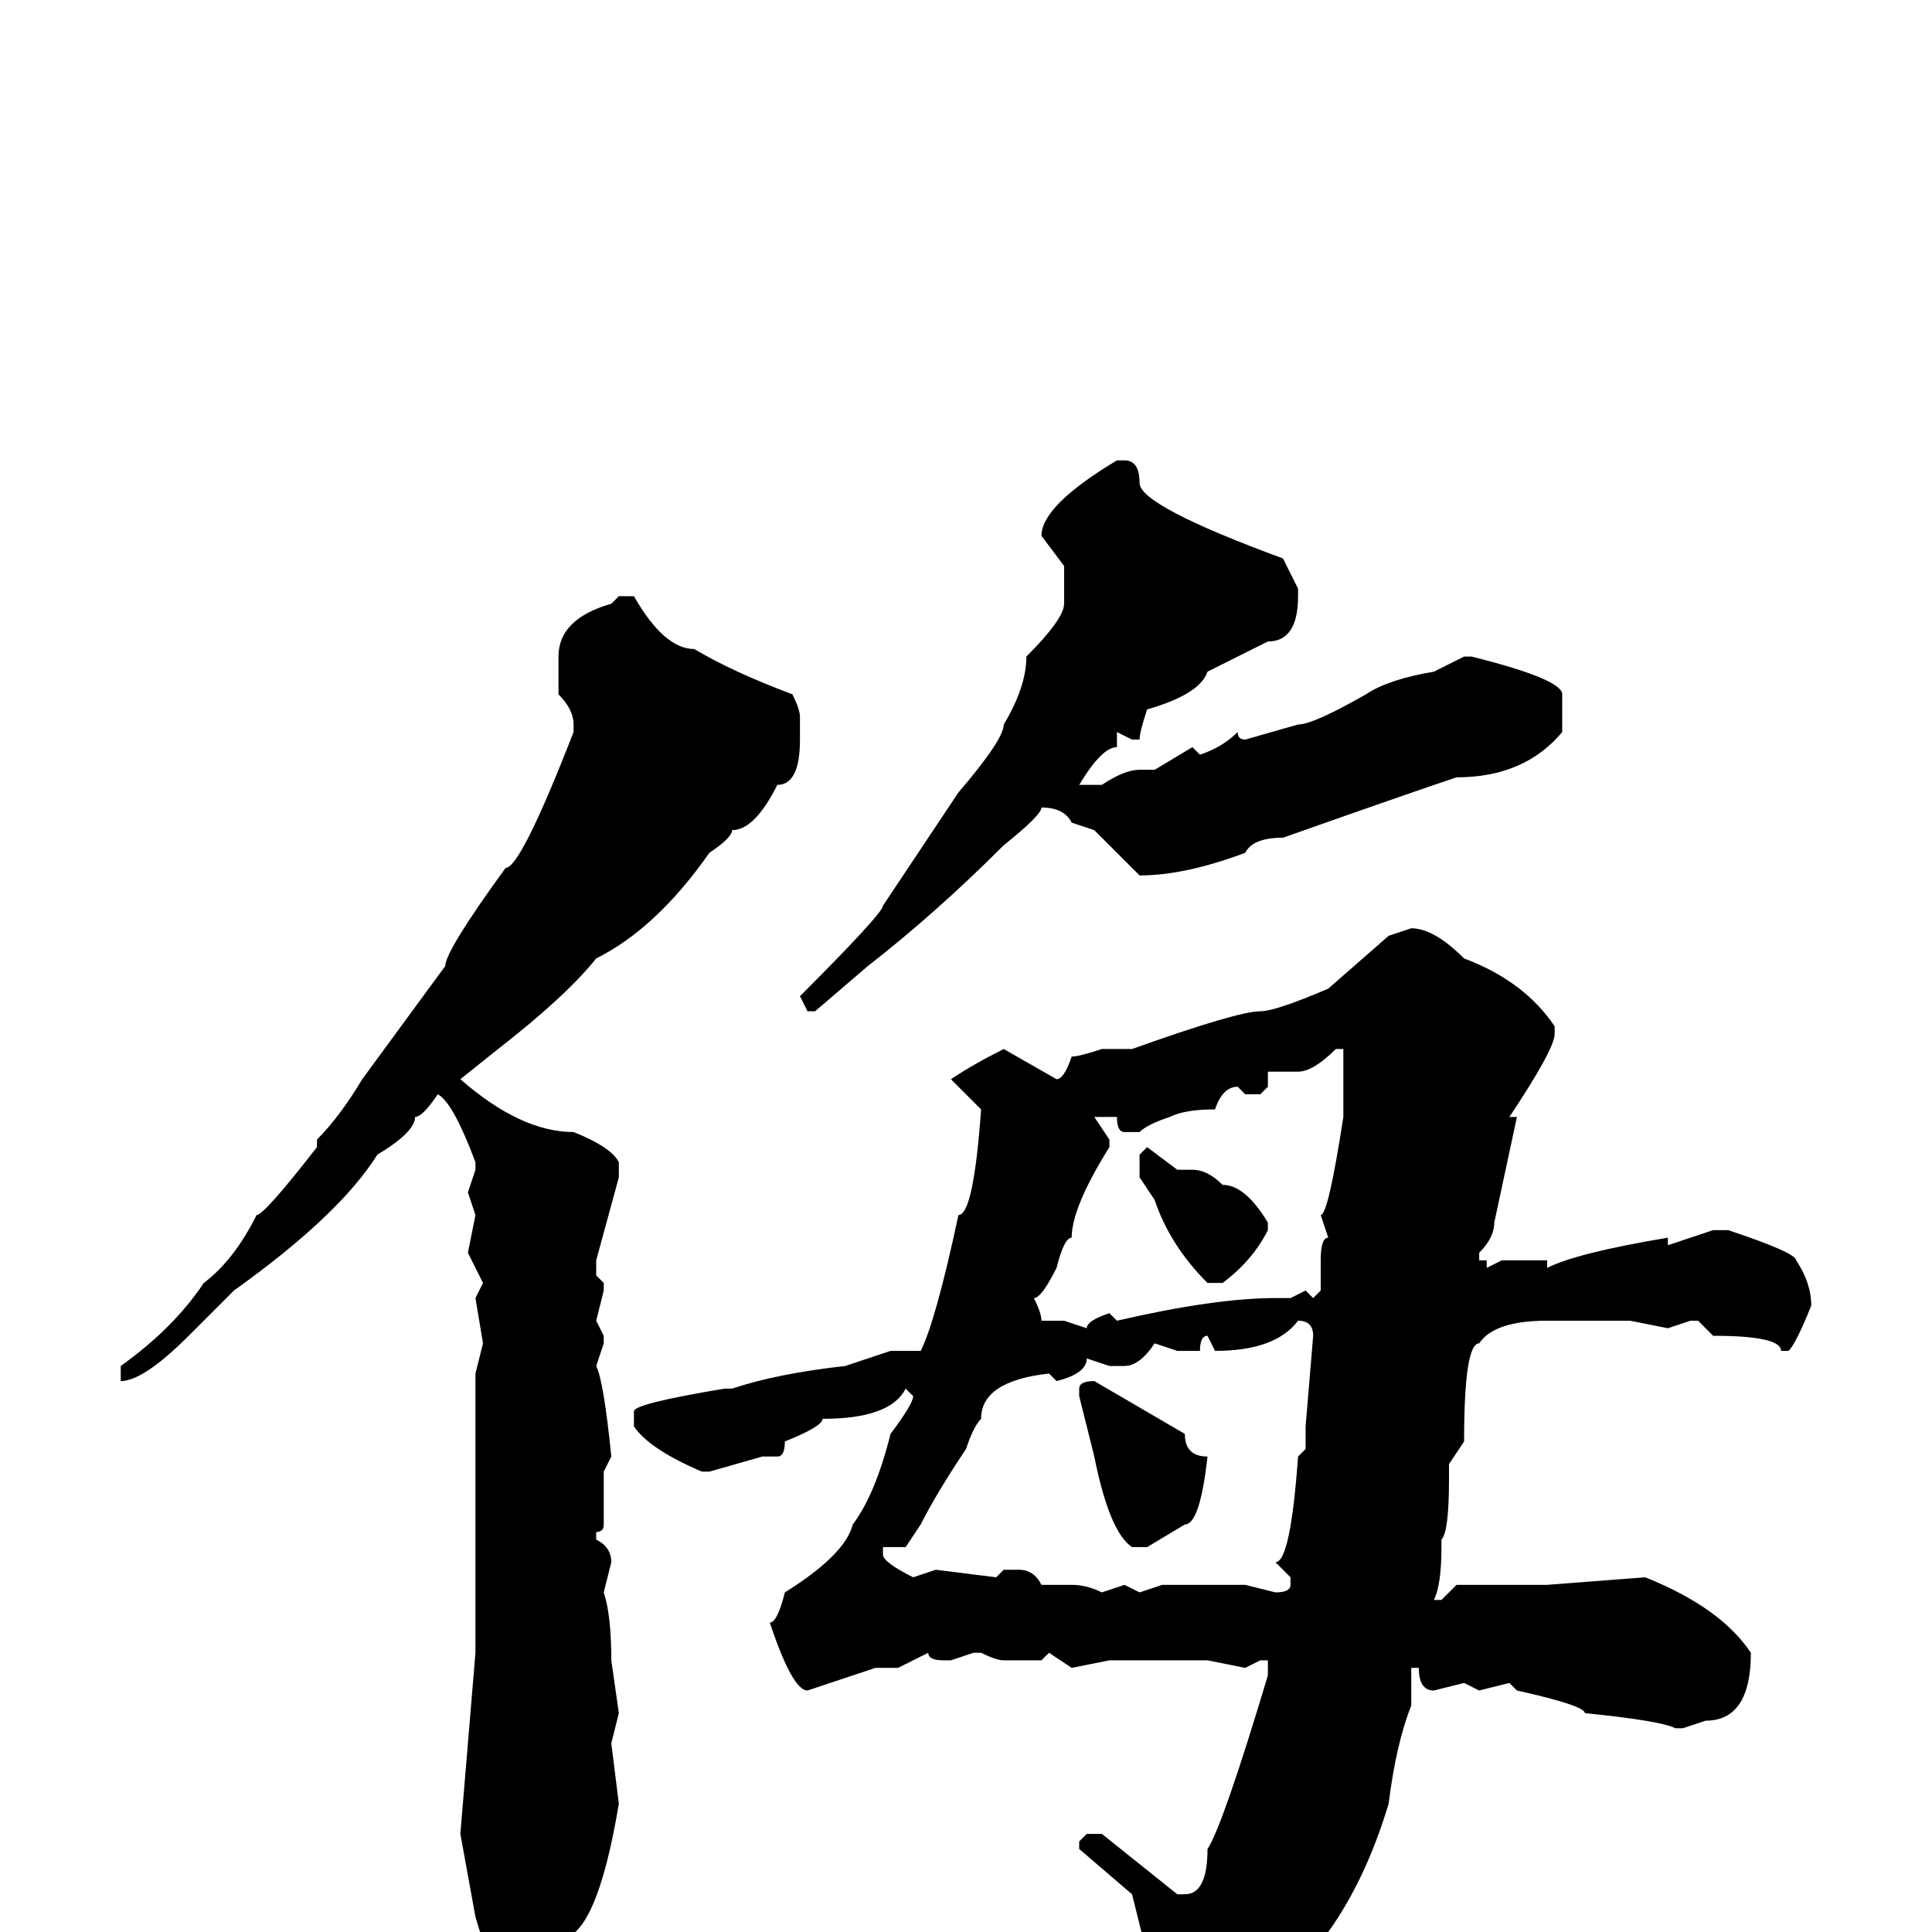 <svg xmlns="http://www.w3.org/2000/svg" viewBox="0 -256 256 256">
	<path fill="#000000" d="M149 -195Q151 -195 151 -192Q151 -189 170 -182L172 -178V-177Q172 -171 168 -171L160 -167Q159 -164 152 -162Q151 -159 151 -158H150L148 -159V-157Q146 -157 143 -152H146Q149 -154 151 -154H153L158 -157L159 -156Q162 -157 164 -159Q164 -158 165 -158L172 -160Q174 -160 181 -164Q184 -166 190 -167L194 -169H195Q207 -166 207 -164V-161V-159Q202 -153 193 -153Q187 -151 170 -145Q166 -145 165 -143Q157 -140 151 -140L145 -146L142 -147Q141 -149 138 -149Q138 -148 133 -144Q124 -135 115 -128L108 -122H107L106 -124Q117 -135 117 -136L127 -151Q133 -158 133 -160Q136 -165 136 -169Q141 -174 141 -176V-181L138 -185Q138 -189 148 -195ZM82 -177H84Q88 -170 92 -170Q97 -167 105 -164Q106 -162 106 -161V-158Q106 -152 103 -152Q100 -146 97 -146Q97 -145 94 -143Q87 -133 79 -129Q75 -124 66 -117L61 -113Q69 -106 76 -106Q81 -104 82 -102V-100L79 -89V-88V-87L80 -86V-85L79 -81L80 -79V-78L79 -75Q80 -73 81 -63L80 -61V-54Q80 -53 79 -53V-52Q81 -51 81 -49L80 -45Q81 -42 81 -36L82 -29L81 -25L82 -17Q79 1 74 1L69 6H67Q65 5 63 -2L61 -13L63 -37V-45V-56V-69V-74L64 -78L63 -84L64 -86L62 -90L63 -95L62 -98L63 -101V-102Q60 -110 58 -111Q56 -108 55 -108Q55 -106 50 -103Q45 -95 31 -85L25 -79Q19 -73 16 -73V-74V-75Q23 -80 27 -86Q31 -89 34 -95Q35 -95 42 -104V-105Q45 -108 48 -113L59 -128Q59 -130 67 -141Q69 -141 76 -159V-160Q76 -162 74 -164V-169Q74 -174 81 -176ZM187 -133Q190 -133 194 -129Q202 -126 206 -120V-119Q206 -117 200 -108H201L198 -94Q198 -92 196 -90V-89H197V-88L199 -89H205V-88Q209 -90 221 -92V-91L227 -93H229Q238 -90 238 -89Q240 -86 240 -83Q238 -78 237 -77H236Q236 -79 227 -79L225 -81H224L221 -80L216 -81H213H205Q198 -81 196 -78Q194 -78 194 -65L192 -62V-60Q192 -53 191 -52V-51Q191 -46 190 -44H191L193 -46H202H204H205L218 -47Q228 -43 232 -37Q232 -28 226 -28L223 -27H222Q220 -28 210 -29Q210 -30 201 -32L200 -33L196 -32L194 -33L190 -32Q188 -32 188 -35H187V-30Q185 -25 184 -17Q181 -7 176 0Q176 2 166 11Q163 15 155 19Q152 17 152 3L150 -5L143 -11V-12L144 -13H146L156 -5H157Q160 -5 160 -11Q162 -14 168 -34V-36H167L165 -35L160 -36H157H154H152H150H147L142 -35L139 -37L138 -36H133Q132 -36 130 -37H129L126 -36H125Q123 -36 123 -37L119 -35H116L107 -32Q105 -32 102 -41Q103 -41 104 -45Q112 -50 113 -54Q116 -58 118 -66Q121 -70 121 -71L120 -72Q118 -68 109 -68Q109 -67 104 -65Q104 -63 103 -63H102H101L94 -61H93Q86 -64 84 -67V-69Q84 -70 96 -72H97Q103 -74 112 -75L118 -77H122Q124 -81 127 -95Q129 -95 130 -109L126 -113Q129 -115 133 -117L140 -113Q141 -113 142 -116Q143 -116 146 -117H150Q164 -122 167 -122Q169 -122 176 -125L184 -132ZM172 -114H168V-113V-112L167 -111H165L164 -112Q162 -112 161 -109Q157 -109 155 -108Q152 -107 151 -106H149Q148 -106 148 -108H145L147 -105V-104Q142 -96 142 -92Q141 -92 140 -88Q138 -84 137 -84Q138 -82 138 -81H141L144 -80Q144 -81 147 -82L148 -81Q161 -84 169 -84H171L173 -85L174 -84L175 -85V-89Q175 -92 176 -92L175 -95Q176 -95 178 -108V-110V-117H177Q174 -114 172 -114ZM152 -104L156 -101H158Q160 -101 162 -99Q165 -99 168 -94V-93Q166 -89 162 -86H160Q155 -91 153 -97L151 -100V-103ZM161 -77L160 -79Q159 -79 159 -77H156L153 -78Q151 -75 149 -75H147L144 -76Q144 -74 140 -73L139 -74Q130 -73 130 -68Q129 -67 128 -64Q124 -58 122 -54L120 -51H117V-50Q117 -49 121 -47L124 -48L132 -47L133 -48H135Q137 -48 138 -46H142Q144 -46 146 -45L149 -46L151 -45L154 -46H165L169 -45Q171 -45 171 -46V-47L169 -49Q171 -49 172 -63L173 -64V-67L174 -79Q174 -81 172 -81Q169 -77 161 -77ZM145 -73L157 -66Q157 -63 160 -63Q159 -54 157 -54L152 -51H150Q147 -53 145 -63L143 -71V-72Q143 -73 145 -73Z"/>
</svg>